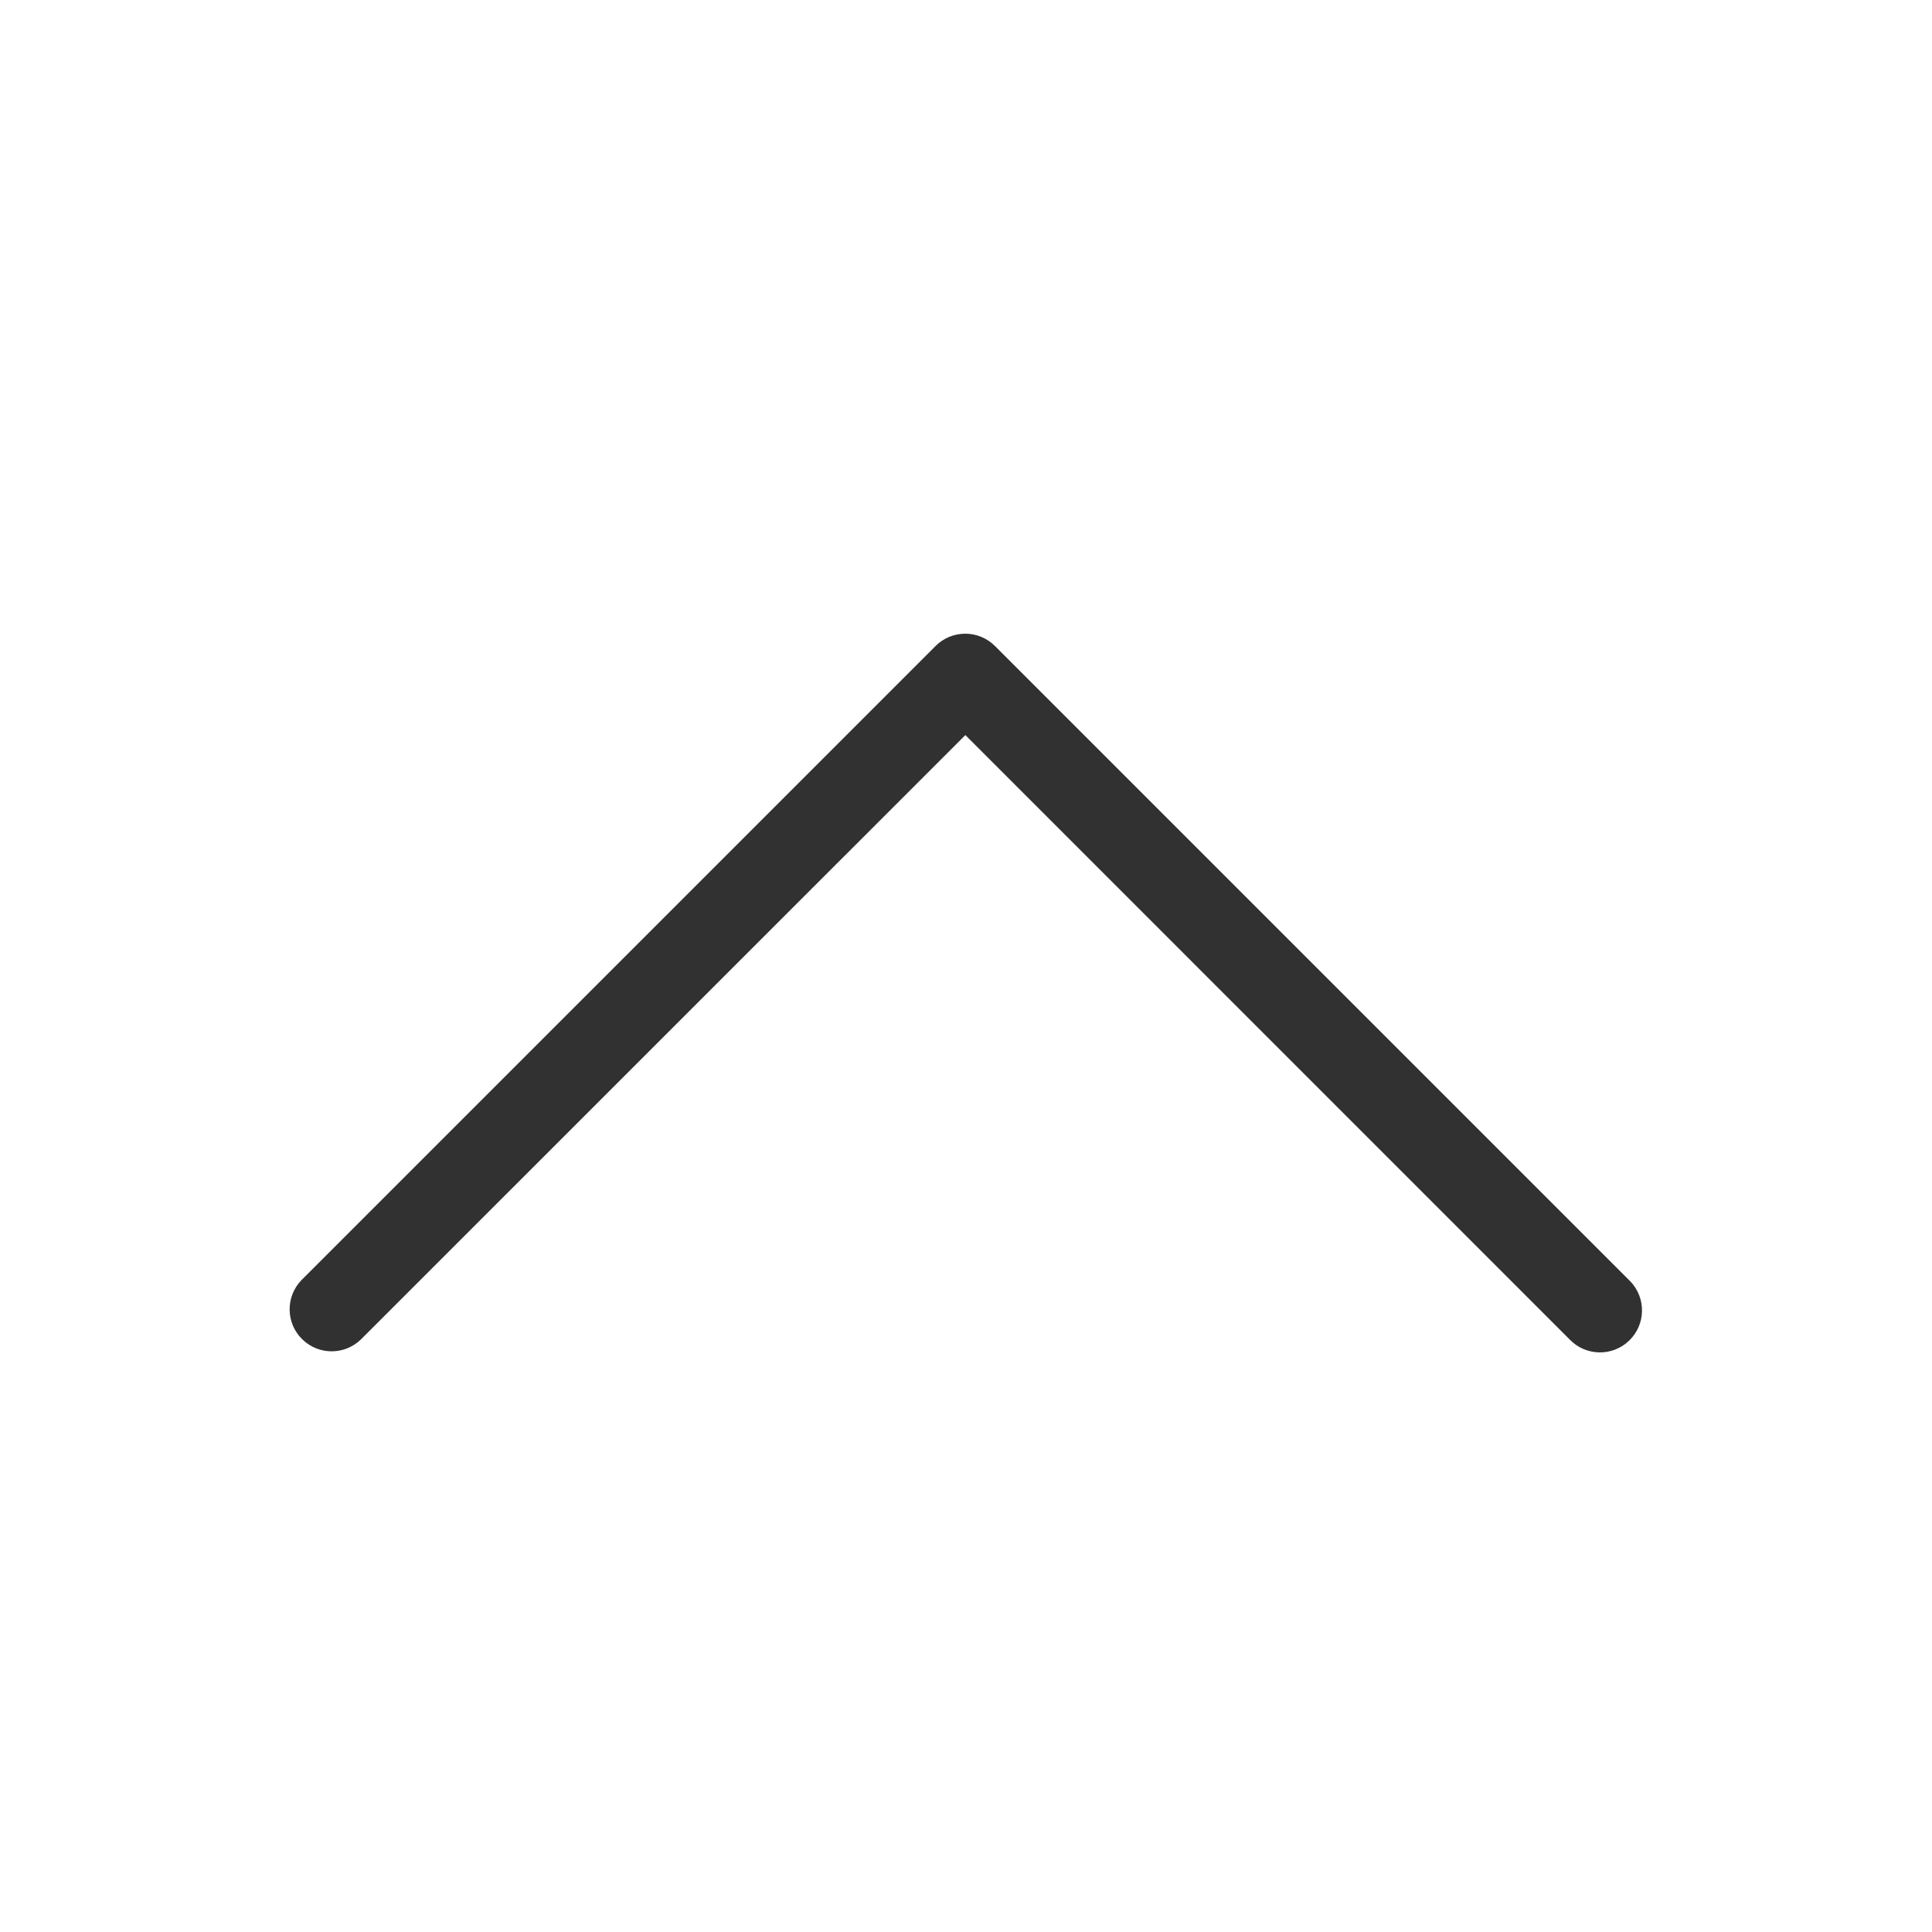 <svg width="21" height="21" viewBox="0 0 21 21" fill="none" xmlns="http://www.w3.org/2000/svg">
<path d="M10.493 6.888C10.433 6.888 10.373 6.9 10.318 6.922C10.263 6.945 10.212 6.979 10.17 7.021L3.277 13.914C3.101 14.096 3.106 14.385 3.288 14.56C3.465 14.731 3.745 14.731 3.922 14.56L10.493 7.99L17.063 14.561C17.238 14.742 17.527 14.747 17.708 14.572C17.89 14.397 17.895 14.108 17.72 13.927C17.716 13.923 17.712 13.919 17.708 13.915L10.815 7.022C10.73 6.937 10.614 6.888 10.493 6.888Z" fill="#313131"/>
</svg>
